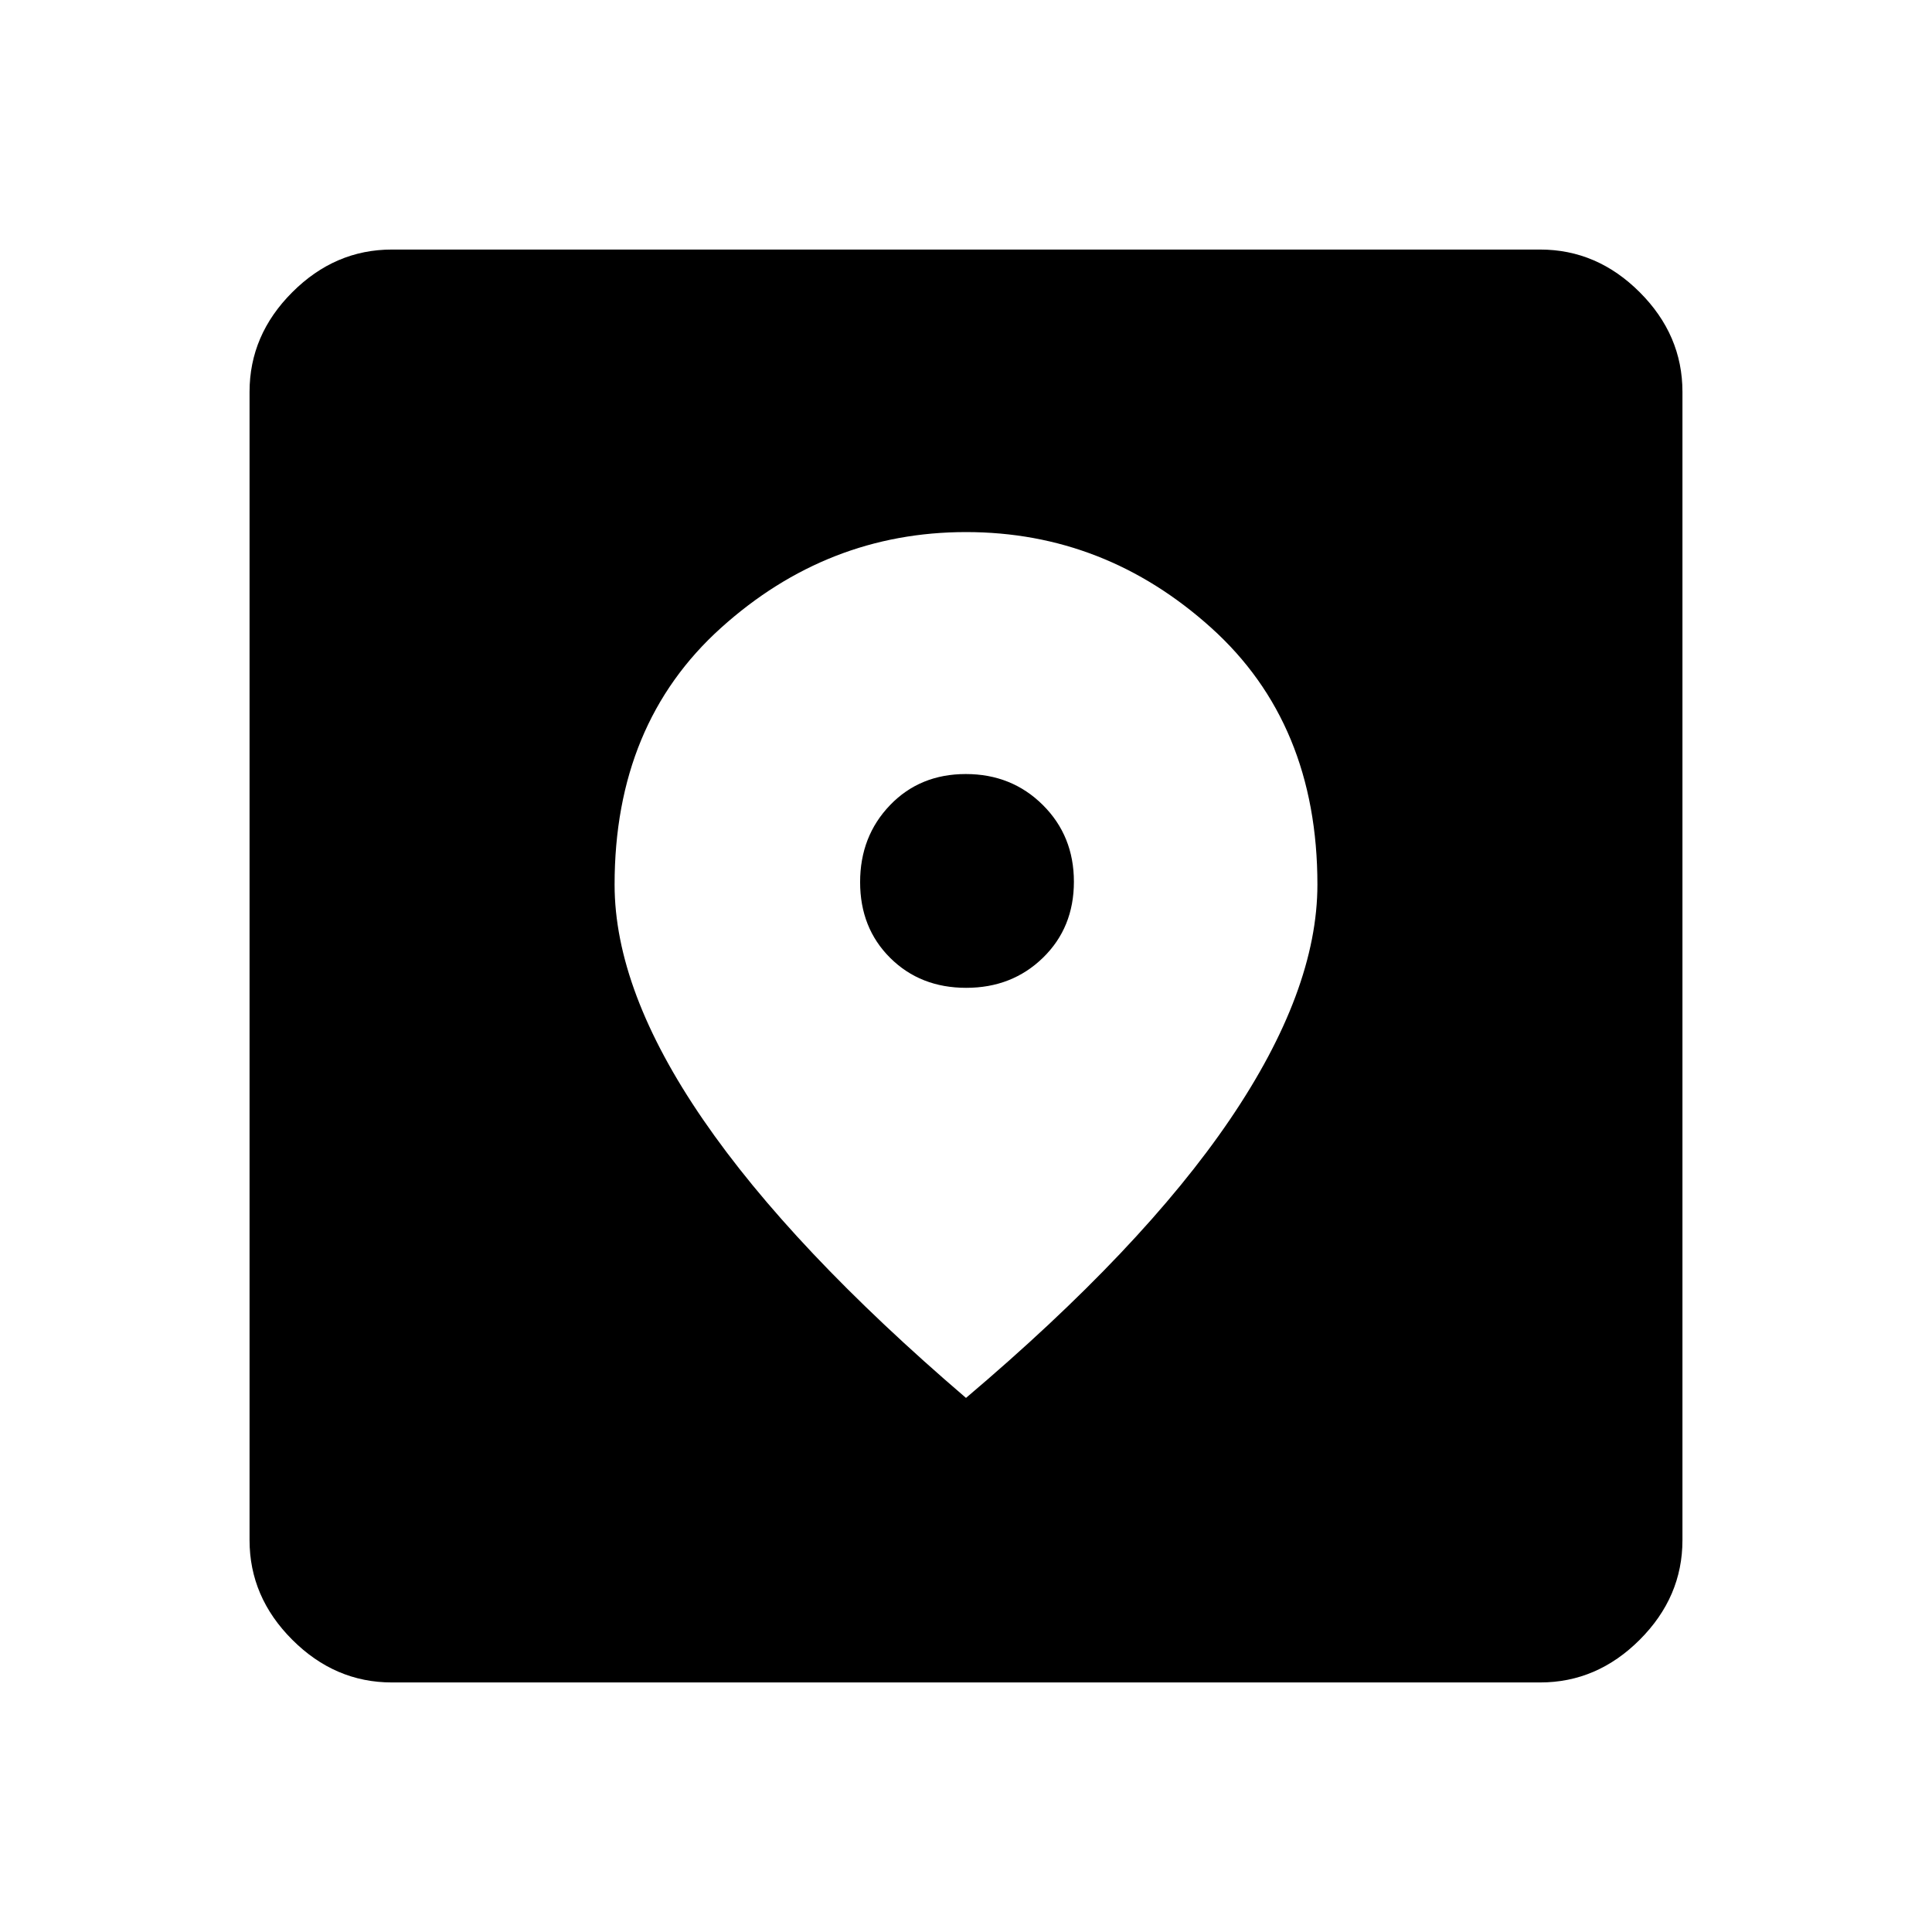 <svg xmlns="http://www.w3.org/2000/svg" height="48" viewBox="0 -960 960 960" width="48"><path d="M194.694-124.001q-28.254 0-49.473-21.22-21.22-21.219-21.22-49.473v-570.612q0-28.254 21.22-49.473 21.219-21.22 49.473-21.22h570.612q28.254 0 49.473 21.22 21.22 21.219 21.22 49.473v570.612q0 28.254-21.22 49.473-21.219 21.22-49.473 21.22H194.694ZM480-265.386q87.51-74.098 131.062-138.207 43.552-64.109 43.552-116.884 0-80.043-52.799-127.59t-121.768-47.547q-68.969 0-121.815 47.623-52.846 47.622-52.846 127.552 0 52.702 44 116.8Q393.385-339.54 480-265.386Zm.103-203.768q-22.795 0-37.757-14.858-14.961-14.859-14.961-37.654t14.858-38.256q14.859-15.462 37.654-15.462t38.257 15.359q15.461 15.358 15.461 38.153 0 22.795-15.359 37.757-15.358 14.961-38.153 14.961Z"/></svg>